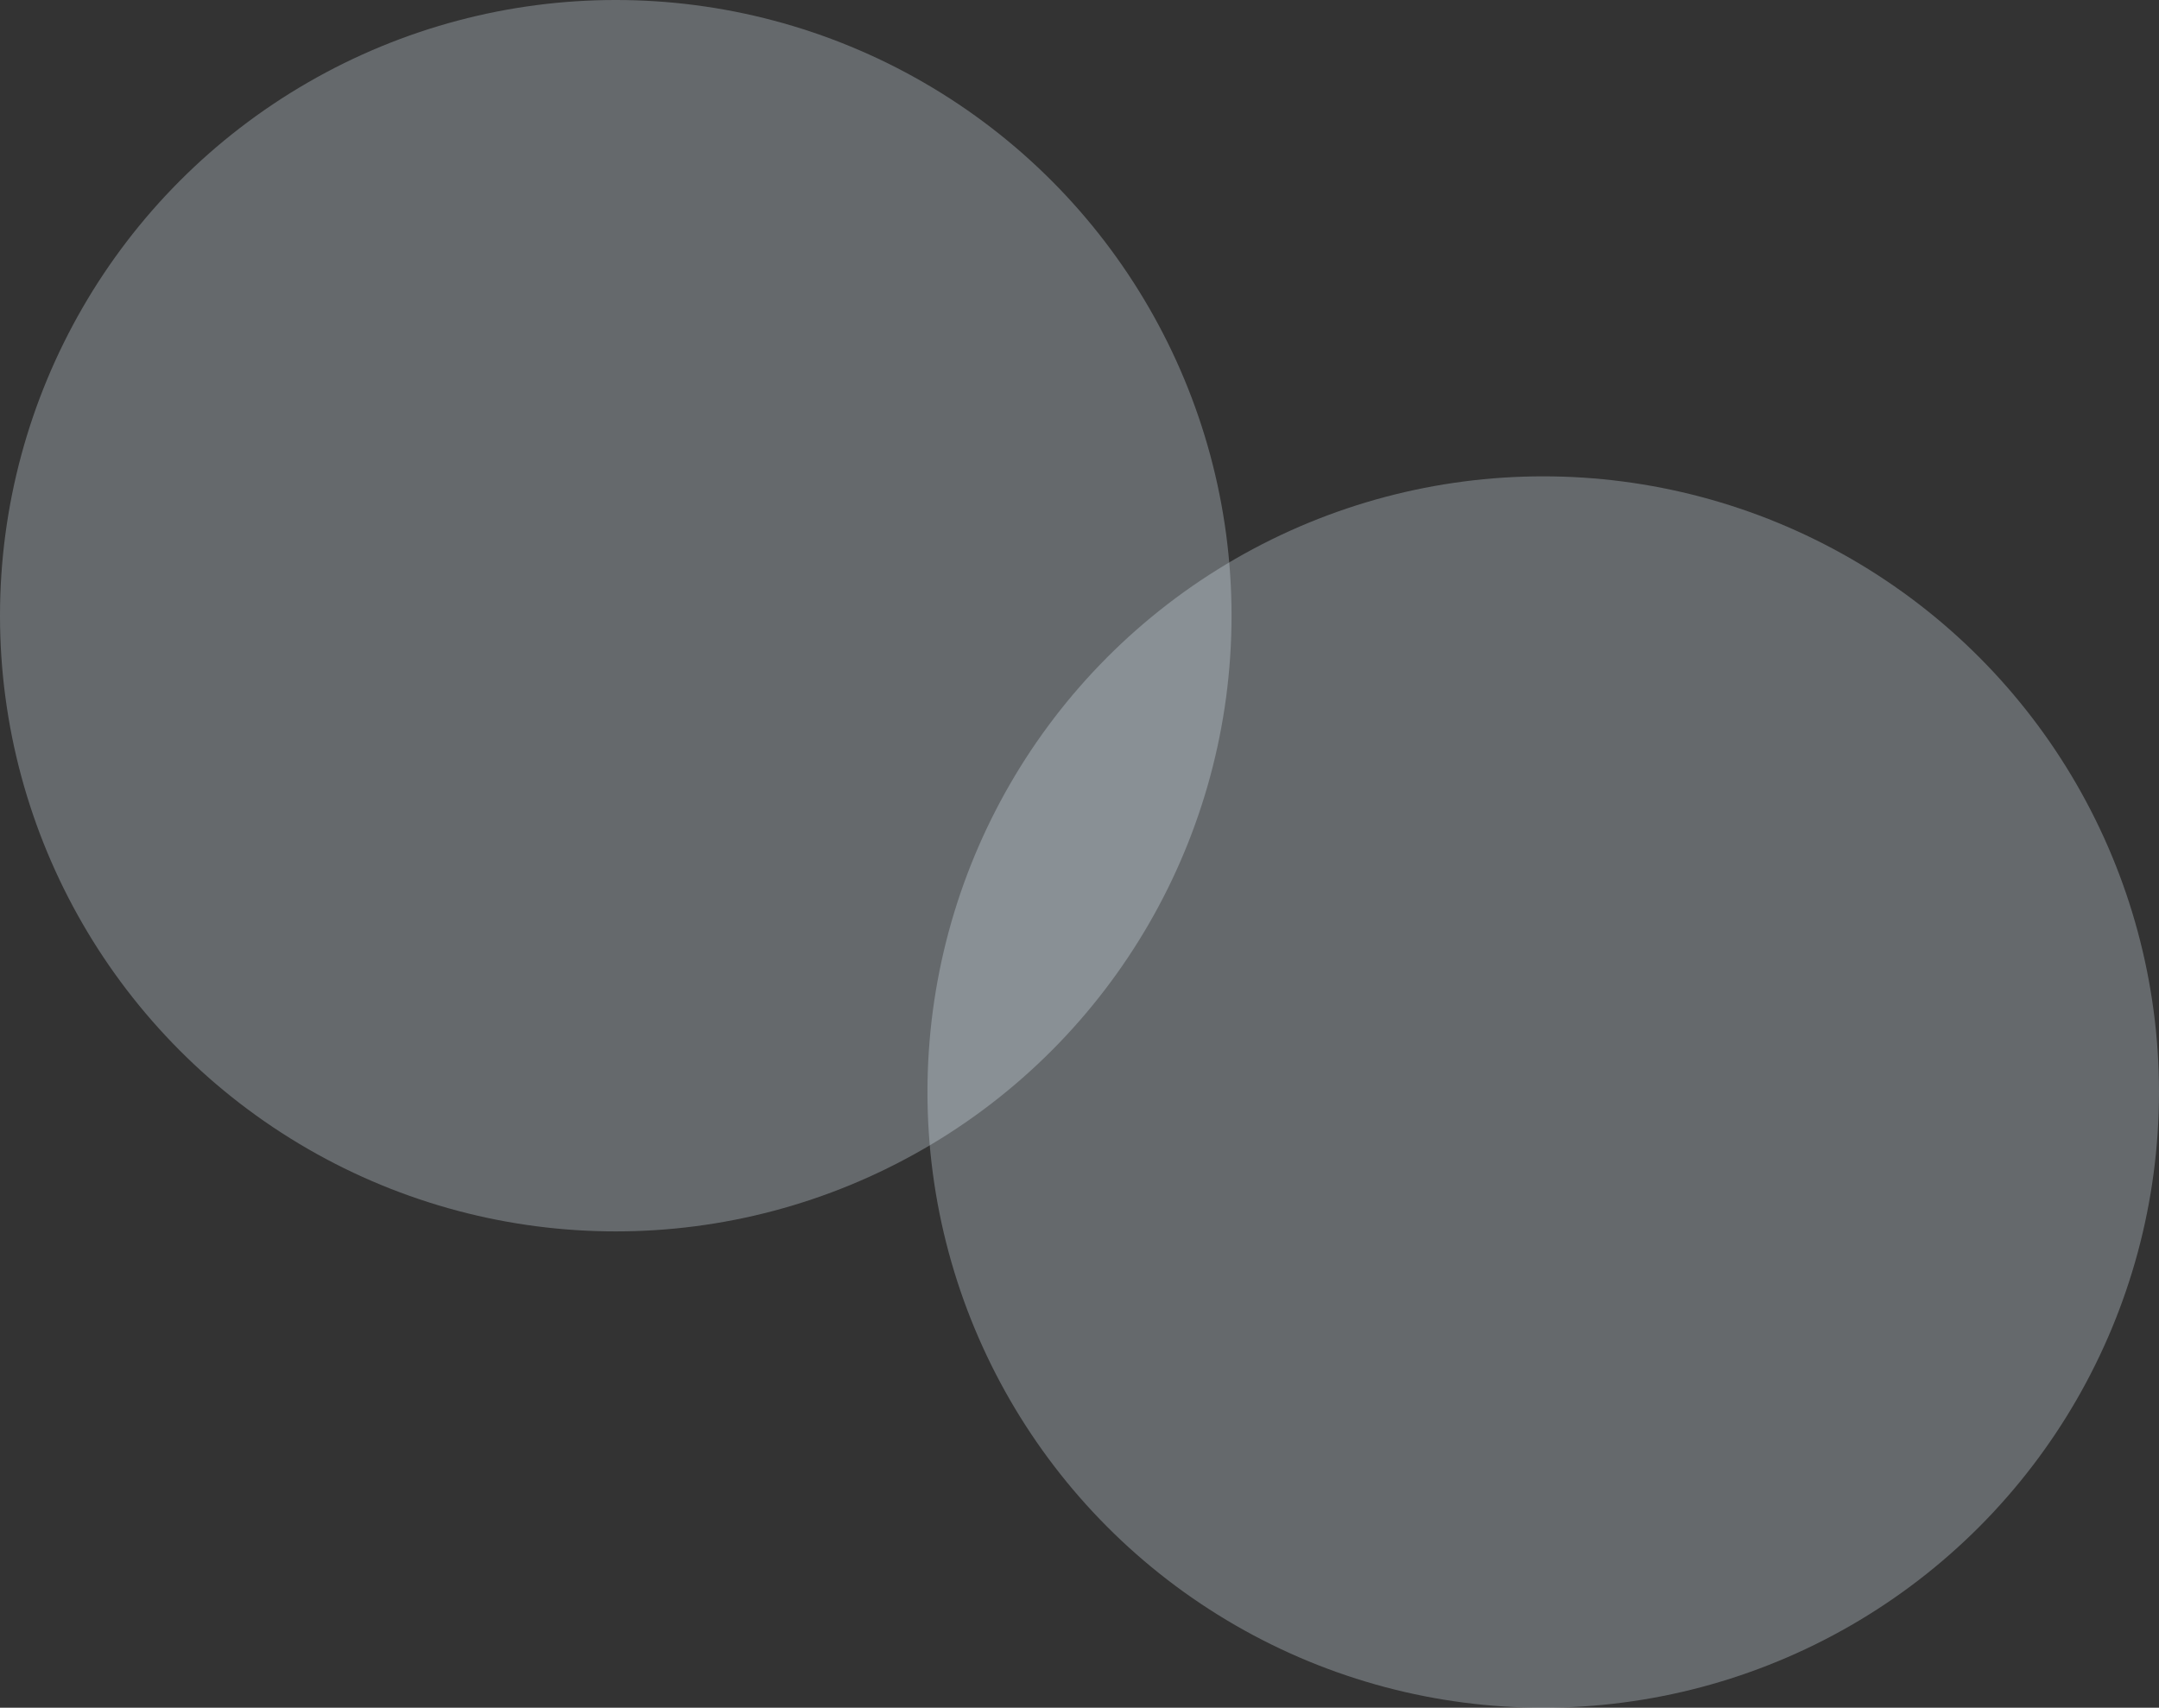<svg width="852" height="674" viewBox="0 0 852 674" fill="none" xmlns="http://www.w3.org/2000/svg">
<rect x="0" y="0" width="852" height="674" fill="#333333" stroke="none"/>
<circle cx="243" cy="243" r="243" fill="#E0EEFA" fill-opacity="0.29"/>
<circle cx="609" cy="431" r="243" fill="#E0EEFA" fill-opacity="0.29"/>
</svg>
